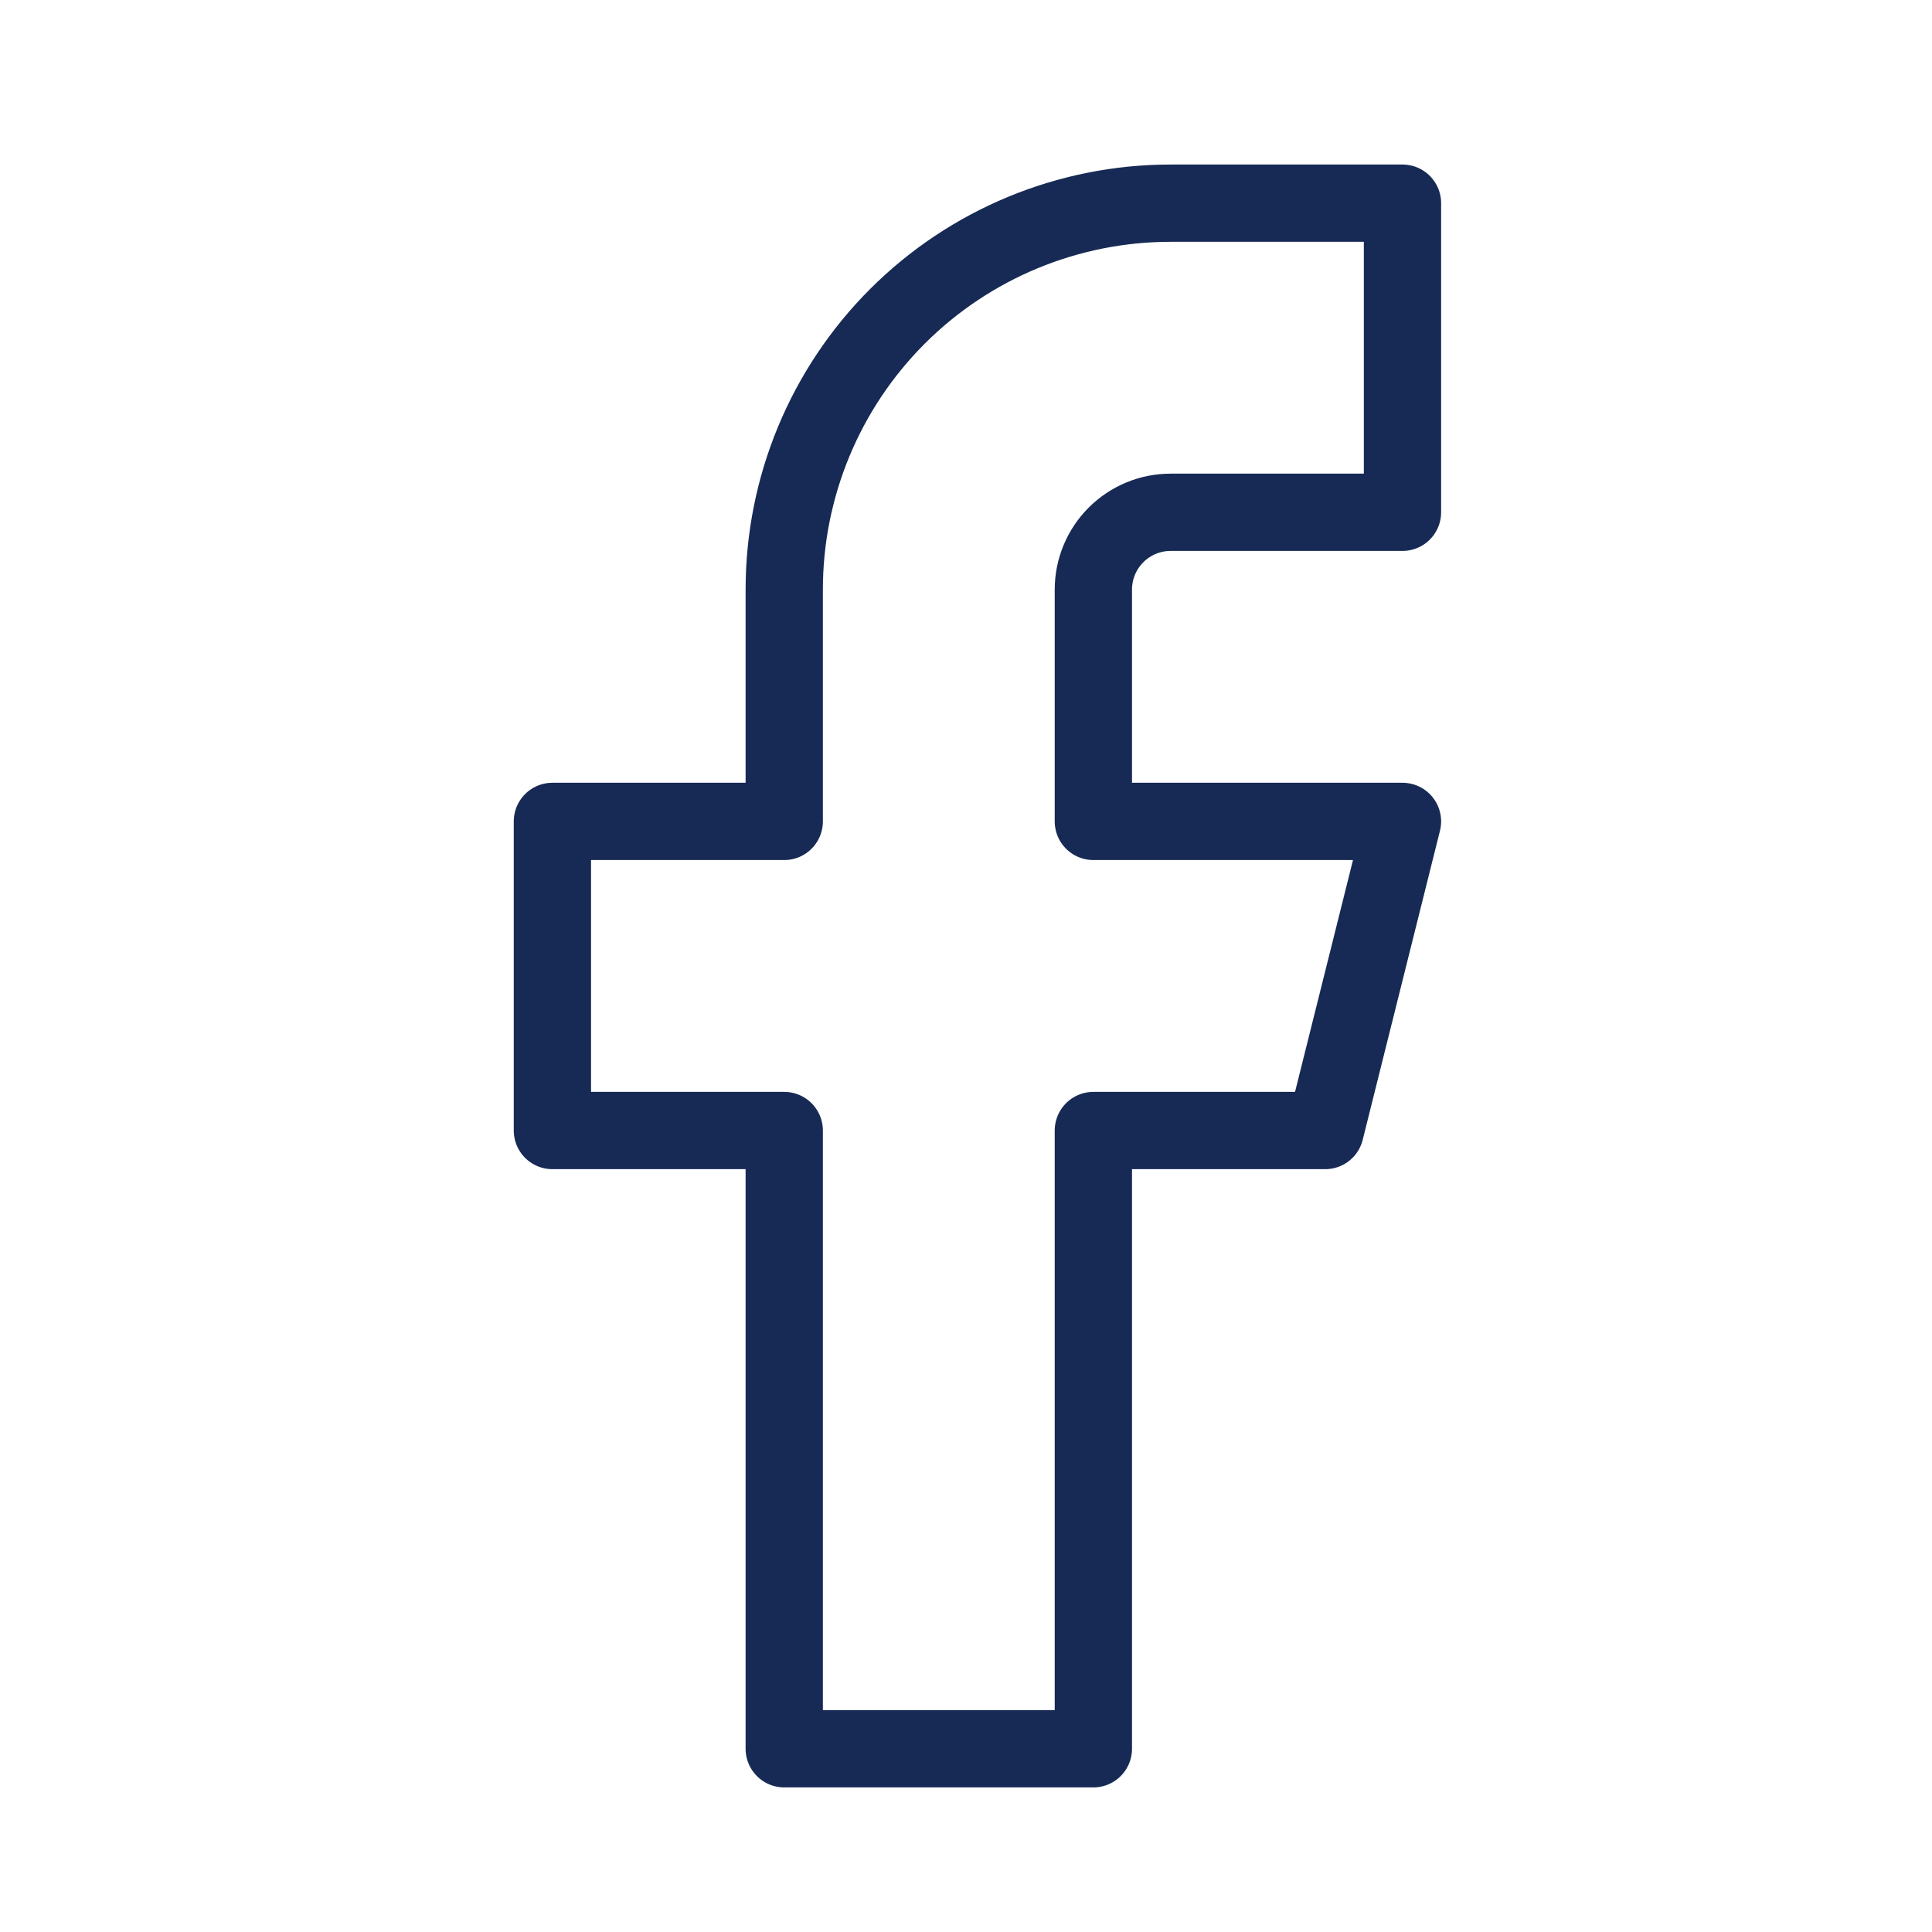 <svg width="25" height="25" viewBox="0 0 25 25" fill="none" xmlns="http://www.w3.org/2000/svg">
<path d="M18.148 2.629H15.148C13.822 2.629 12.551 3.156 11.613 4.093C10.675 5.031 10.148 6.303 10.148 7.629V10.629H7.148V14.629H10.148V22.629H14.148V14.629H17.148L18.148 10.629H14.148V7.629C14.148 7.364 14.254 7.109 14.441 6.922C14.629 6.734 14.883 6.629 15.148 6.629H18.148V2.629Z" stroke="#172A55" stroke-linecap="round" stroke-linejoin="round"/>
</svg>

